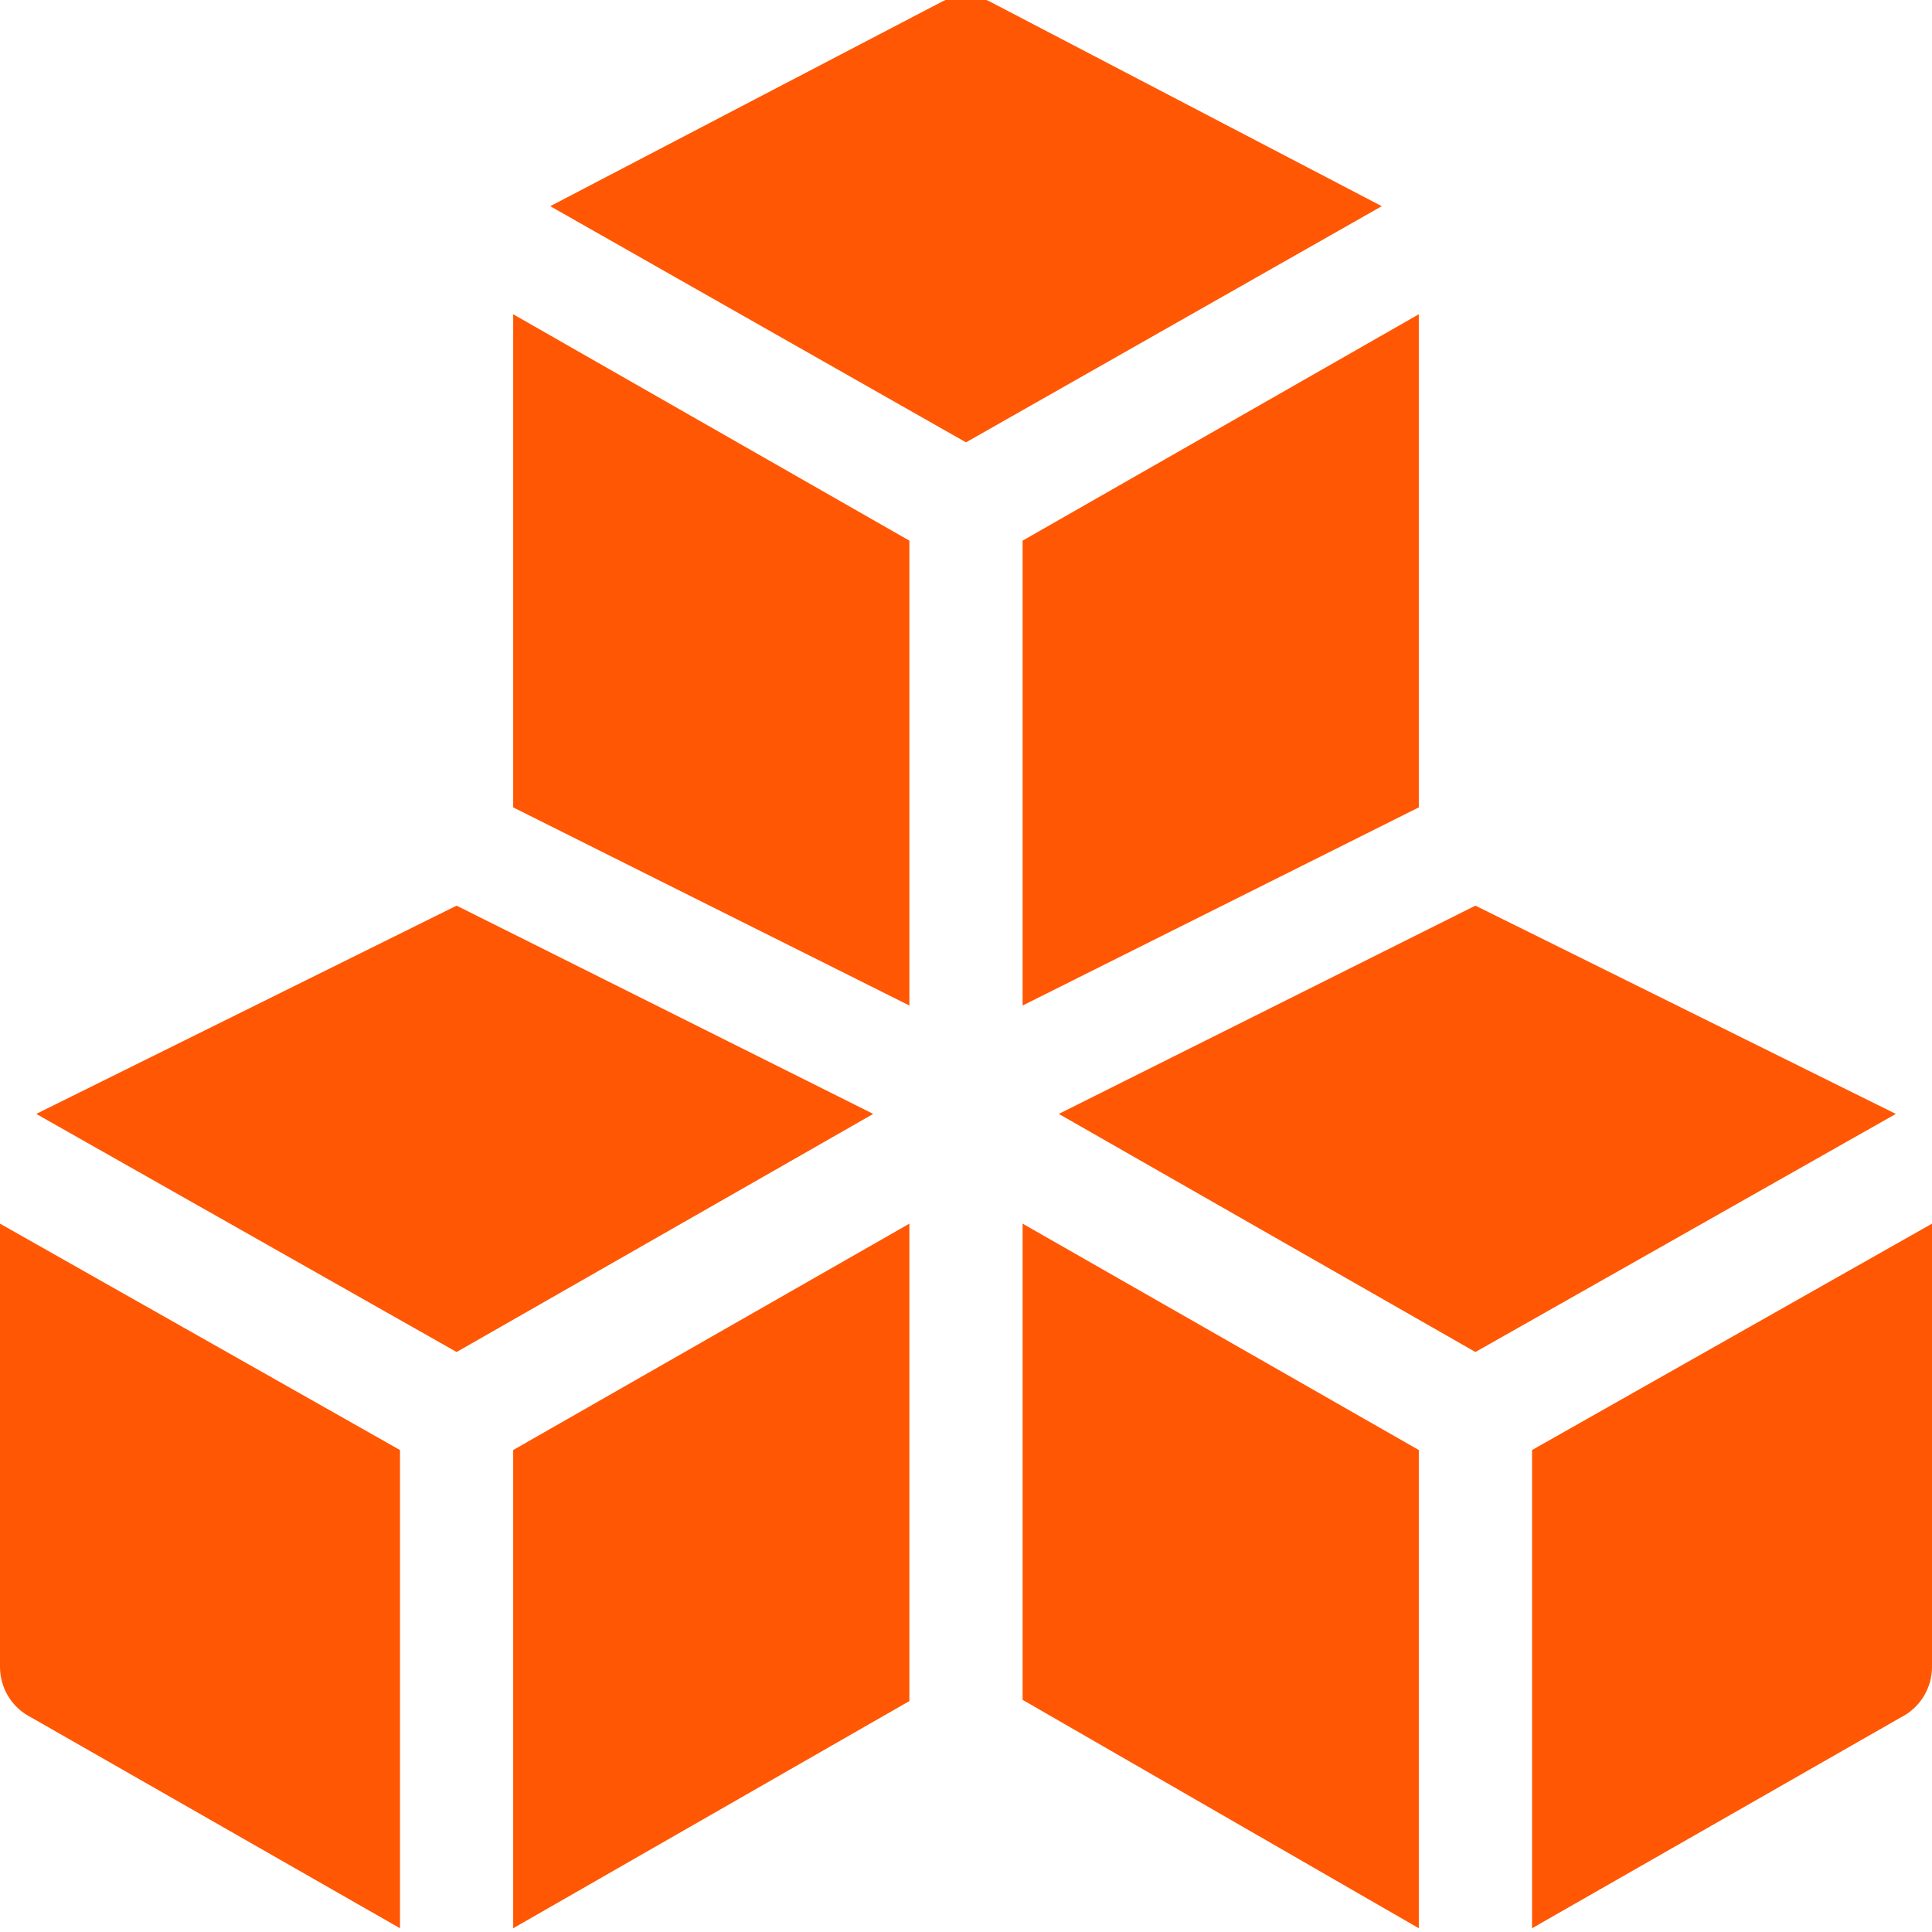 <svg width="50" height="50" viewBox="0 0 50 50" fill="none" xmlns="http://www.w3.org/2000/svg">
<g clip-path="url(#clip0_215_740)">
<path d="M36.719 37.527L26.465 31.668V43.992L36.719 49.903V37.527Z" fill="#FF5703"/>
<path d="M39.649 49.903L49.19 44.448C49.687 44.199 50 43.693 50 43.138V31.668L39.649 37.527V49.903Z" fill="#FF5703"/>
<path d="M24.405 0.029L14.24 5.336L25 11.448L35.76 5.336L25.595 0.029C25.216 -0.139 24.784 -0.139 24.405 0.029Z" fill="#FF5703"/>
<path d="M49.064 28.828L38.184 23.438L27.402 28.828L38.184 34.99L49.064 28.828Z" fill="#FF5703"/>
<path d="M0.809 44.448L10.352 49.903V37.527L0 31.668V43.138C0 43.693 0.313 44.2 0.809 44.448Z" fill="#FF5703"/>
<path d="M13.281 49.903L23.535 44.023V31.668L13.281 37.527V49.903Z" fill="#FF5703"/>
<path d="M0.938 28.828L11.817 34.99L22.599 28.828L11.817 23.438L0.938 28.828Z" fill="#FF5703"/>
<path d="M26.465 26.023L36.719 20.895V8.133L26.465 13.992V26.023Z" fill="#FF5703"/>
<path d="M13.281 20.895L23.535 26.023V13.992L13.281 8.133V20.895Z" fill="#FF5703"/>
</g>
<defs>
<clipPath id="clip0_215_740">
<rect width="50" height="50" fill="white"/>
</clipPath>
</defs>
</svg>
